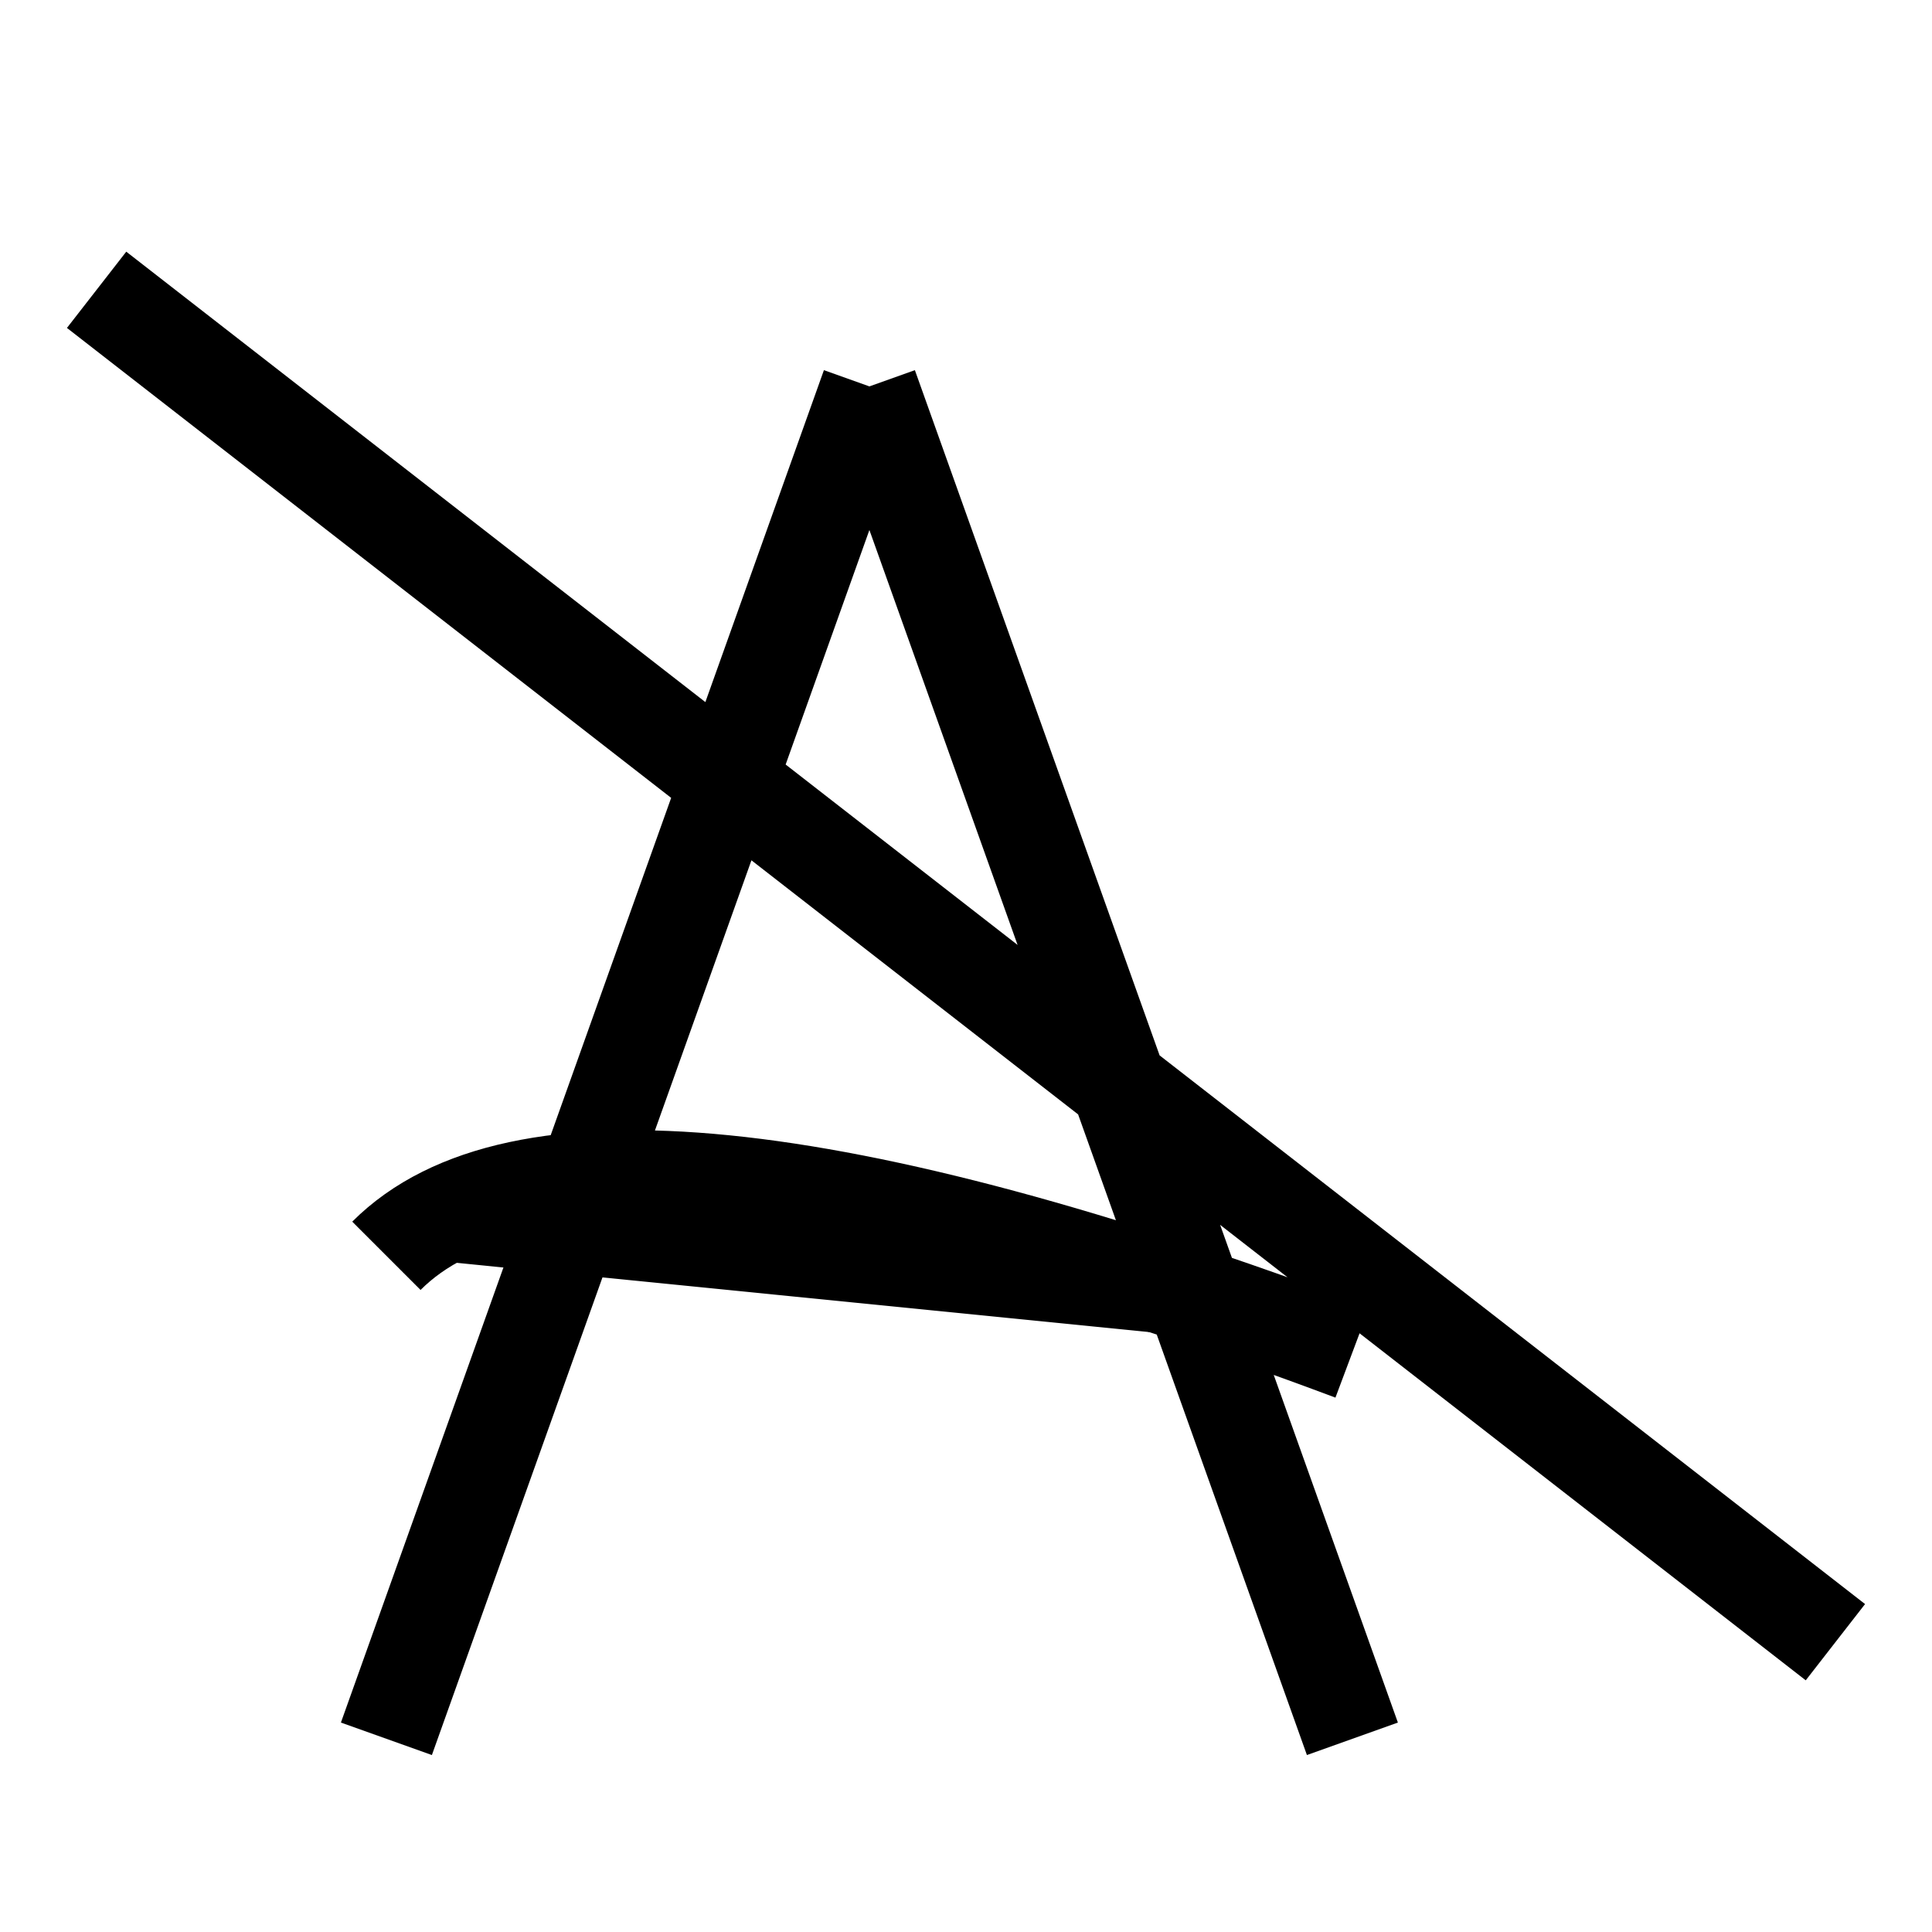 <?xml version="1.0" standalone="no"?>
<svg width="20" height="20" version="1.1"
     xmlns="http://www.w3.org/2000/svg">
 <g>
  <title>Layer 1</title>
  <path d="m 2,18 m 2,0 l 5,-14 m 0,0 l 5,14 m 0,-4 q -8,-3,-10,-1 M 1,3 l 18,14 z" style="stroke-width: 1;" fill="#000000" stroke="#000000"/>
 </g>
</svg>
